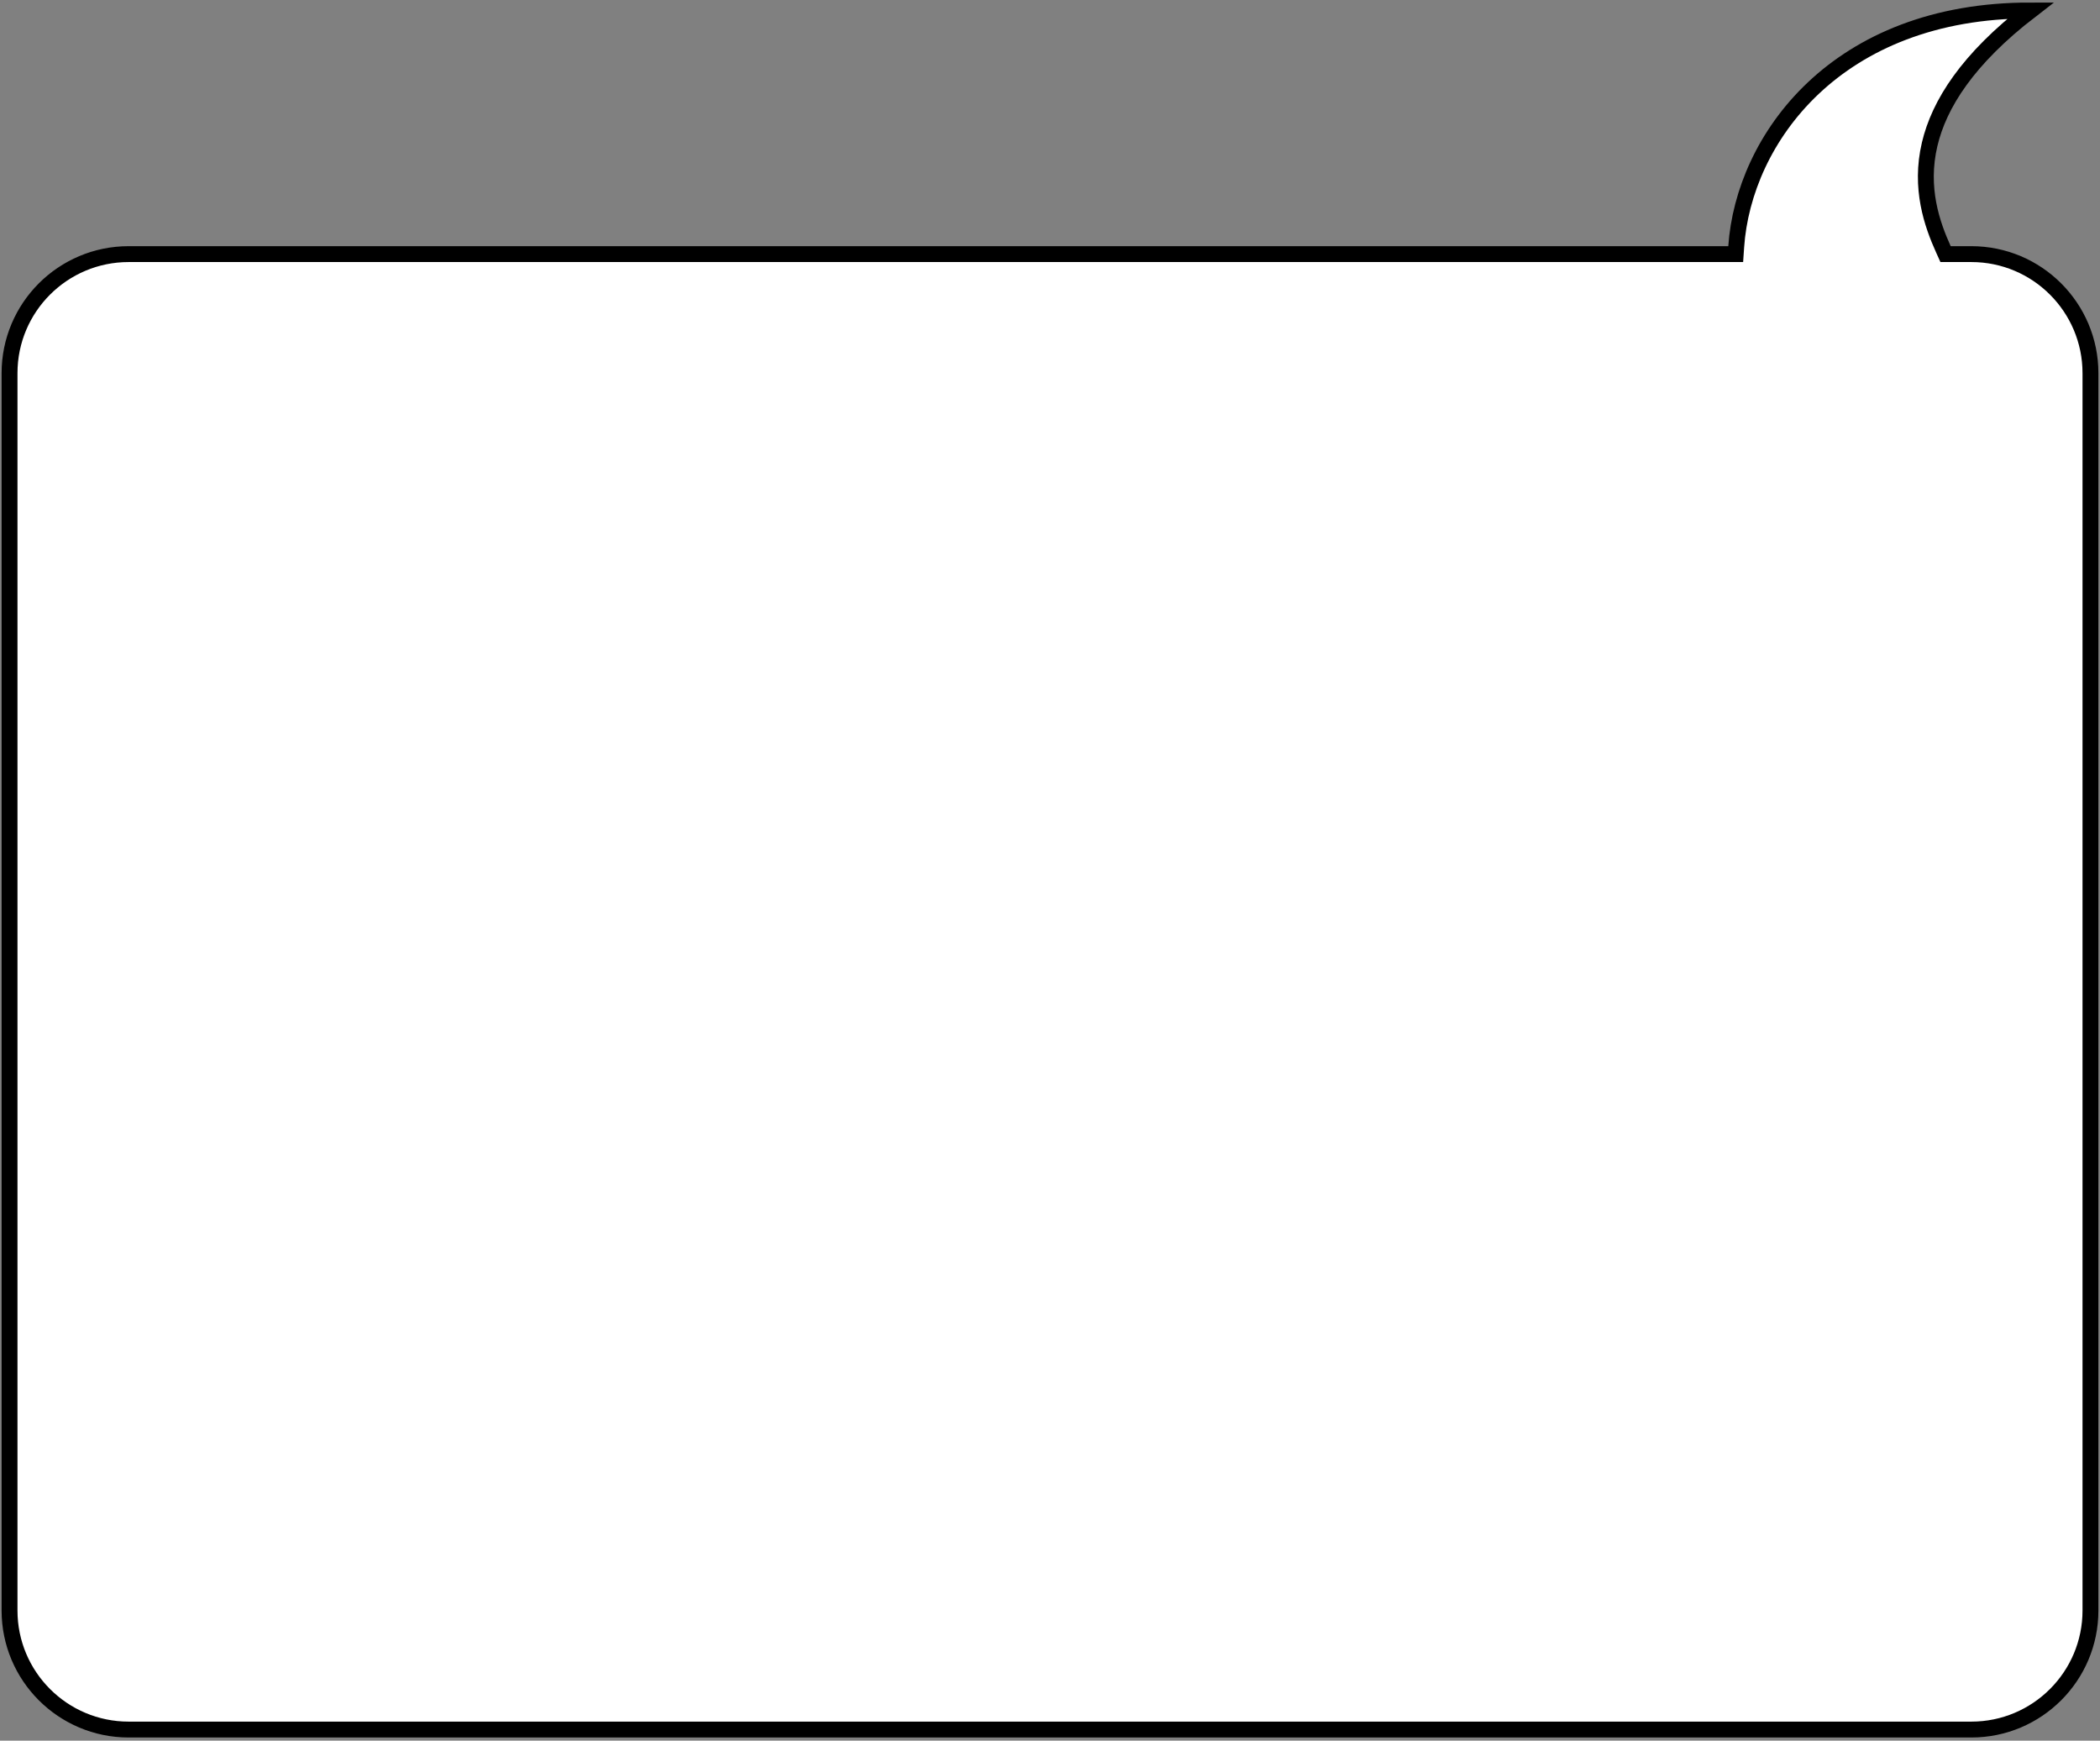 <svg width="661" height="548" viewBox="0 0 661 548" fill="none" xmlns="http://www.w3.org/2000/svg">
<rect x="0" y="0" width="661" height="548" fill="#808080" stroke="none"/>
<g clip-path="url(#clip0_2562_124529)">
<path d="M614 79.999H612.386L611.722 78.528C608.141 70.599 604.128 59.228 607.379 45.426C610.35 32.814 619.28 18.602 639.157 3.301C577.955 3.205 548.812 43.828 546.494 77.67L546.335 79.999H544H40.5C19.789 79.999 3 96.788 3 117.499V506.999C3 527.71 19.789 544.499 40.5 544.499H620.5C641.211 544.499 658 527.71 658 506.999V117.499C658 96.788 641.211 79.999 620.5 79.999H614Z" fill="white" stroke="black" stroke-width="5"/>
</g>
<defs>
<clipPath id="clip0_2562_124529">
<rect width="660" height="547" fill="white" transform="translate(0.5 0.5)"/>
</clipPath>
</defs>
</svg>
